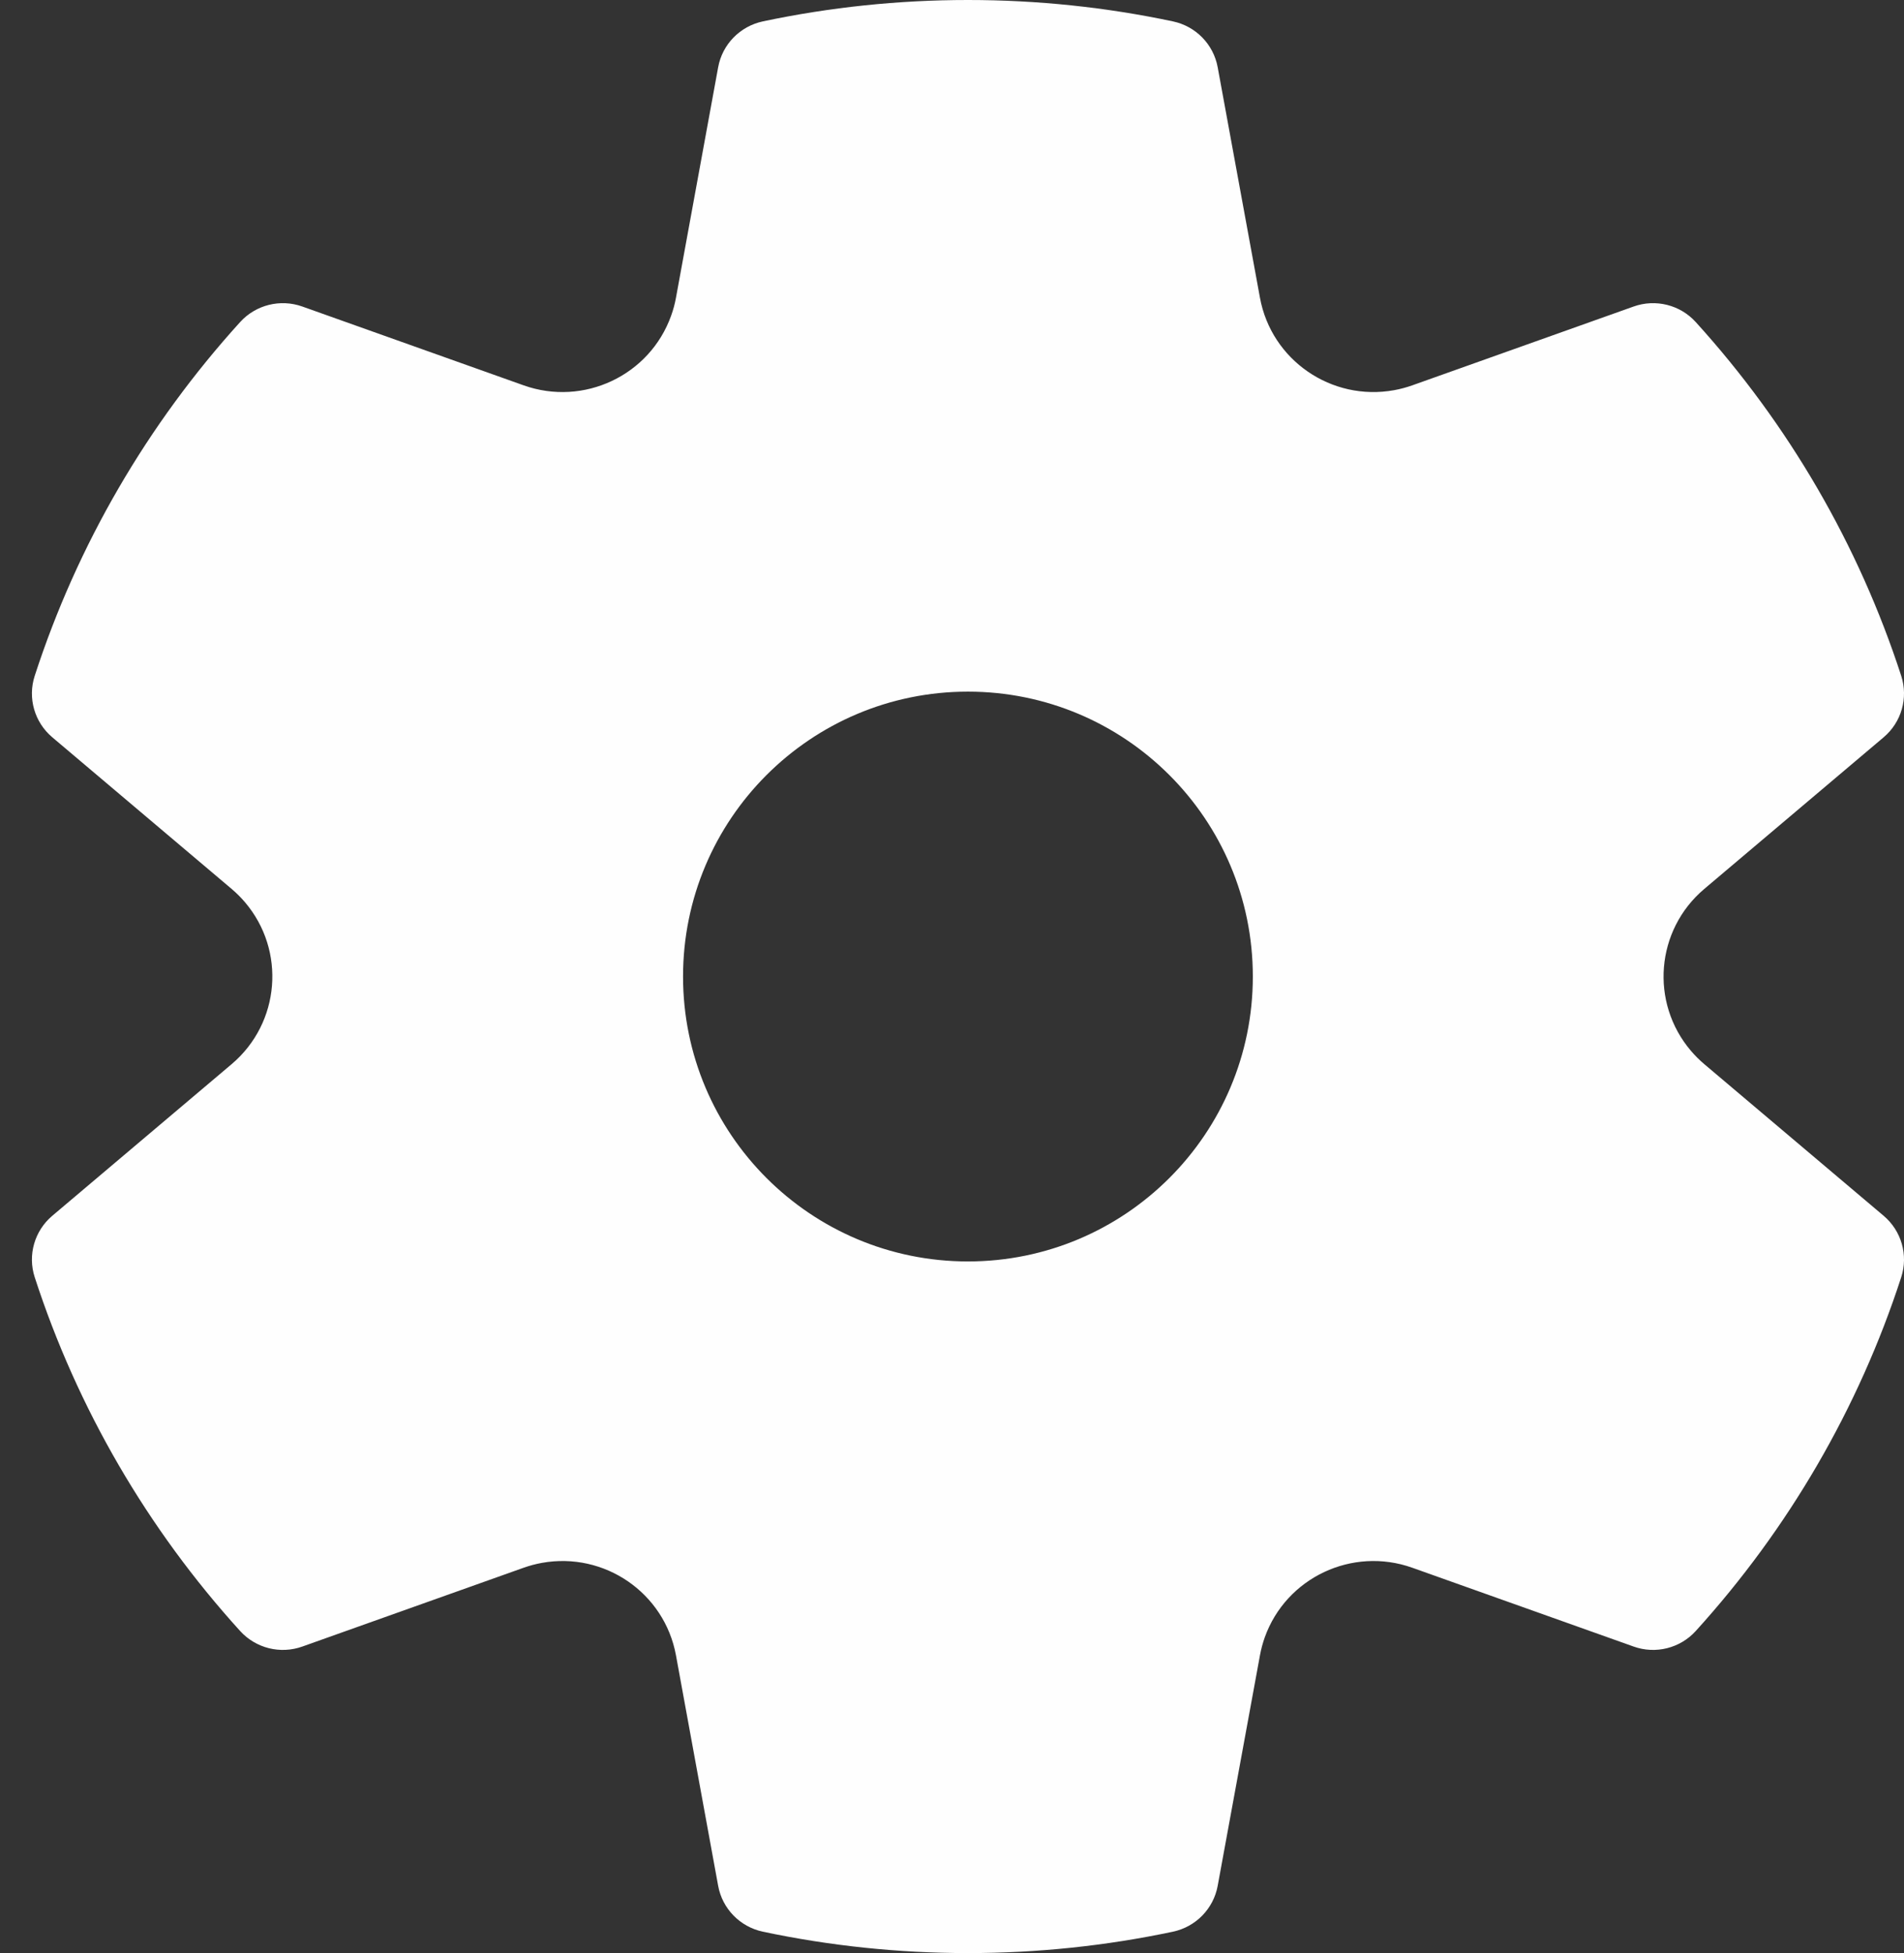 <svg width="39" height="40" viewBox="0 0 39 40" fill="none" xmlns="http://www.w3.org/2000/svg">
<rect x="0" y="0" width="39" height="40" fill="#333333" stroke="none"/>
<path d="M0.711 13.842C1.584 11.154 3.021 8.687 4.918 6.597C5.239 6.243 5.742 6.117 6.193 6.278L10.726 7.892C11.955 8.329 13.307 7.691 13.746 6.468C13.79 6.347 13.823 6.224 13.846 6.098L14.71 1.378C14.795 0.909 15.157 0.538 15.626 0.438C16.997 0.148 18.403 0 19.827 0C21.25 0 22.655 0.148 24.025 0.438C24.494 0.537 24.856 0.908 24.942 1.377L25.808 6.098C26.042 7.376 27.273 8.224 28.557 7.991C28.683 7.968 28.807 7.935 28.928 7.892L33.461 6.278C33.911 6.117 34.415 6.243 34.735 6.597C36.632 8.687 38.07 11.154 38.943 13.842C39.09 14.295 38.948 14.792 38.583 15.1L34.909 18.206C33.914 19.047 33.792 20.532 34.637 21.523C34.72 21.62 34.811 21.711 34.909 21.794L38.583 24.9C38.948 25.208 39.09 25.705 38.943 26.158C38.07 28.846 36.632 31.313 34.735 33.403C34.415 33.757 33.911 33.883 33.461 33.722L28.928 32.108C27.699 31.671 26.346 32.309 25.907 33.532C25.864 33.653 25.831 33.776 25.808 33.902L24.942 38.623C24.856 39.092 24.494 39.463 24.025 39.562C22.655 39.852 21.25 40 19.827 40C18.403 40 16.997 39.852 15.626 39.562C15.157 39.462 14.795 39.091 14.71 38.622L13.846 33.902C13.612 32.623 12.381 31.776 11.097 32.009C10.971 32.032 10.847 32.065 10.726 32.108L6.193 33.722C5.742 33.883 5.239 33.757 4.918 33.403C3.021 31.313 1.584 28.846 0.711 26.158C0.564 25.705 0.706 25.208 1.071 24.9L4.745 21.794C5.74 20.952 5.861 19.468 5.017 18.477C4.934 18.38 4.843 18.289 4.745 18.206L1.071 15.1C0.706 14.792 0.564 14.295 0.711 13.842ZM13.991 20C13.991 23.223 16.604 25.835 19.826 25.835C23.049 25.835 25.662 23.223 25.662 20C25.662 16.777 23.049 14.165 19.826 14.165C16.604 14.165 13.991 16.777 13.991 20Z" fill="#FEFEFE"/>
</svg>
